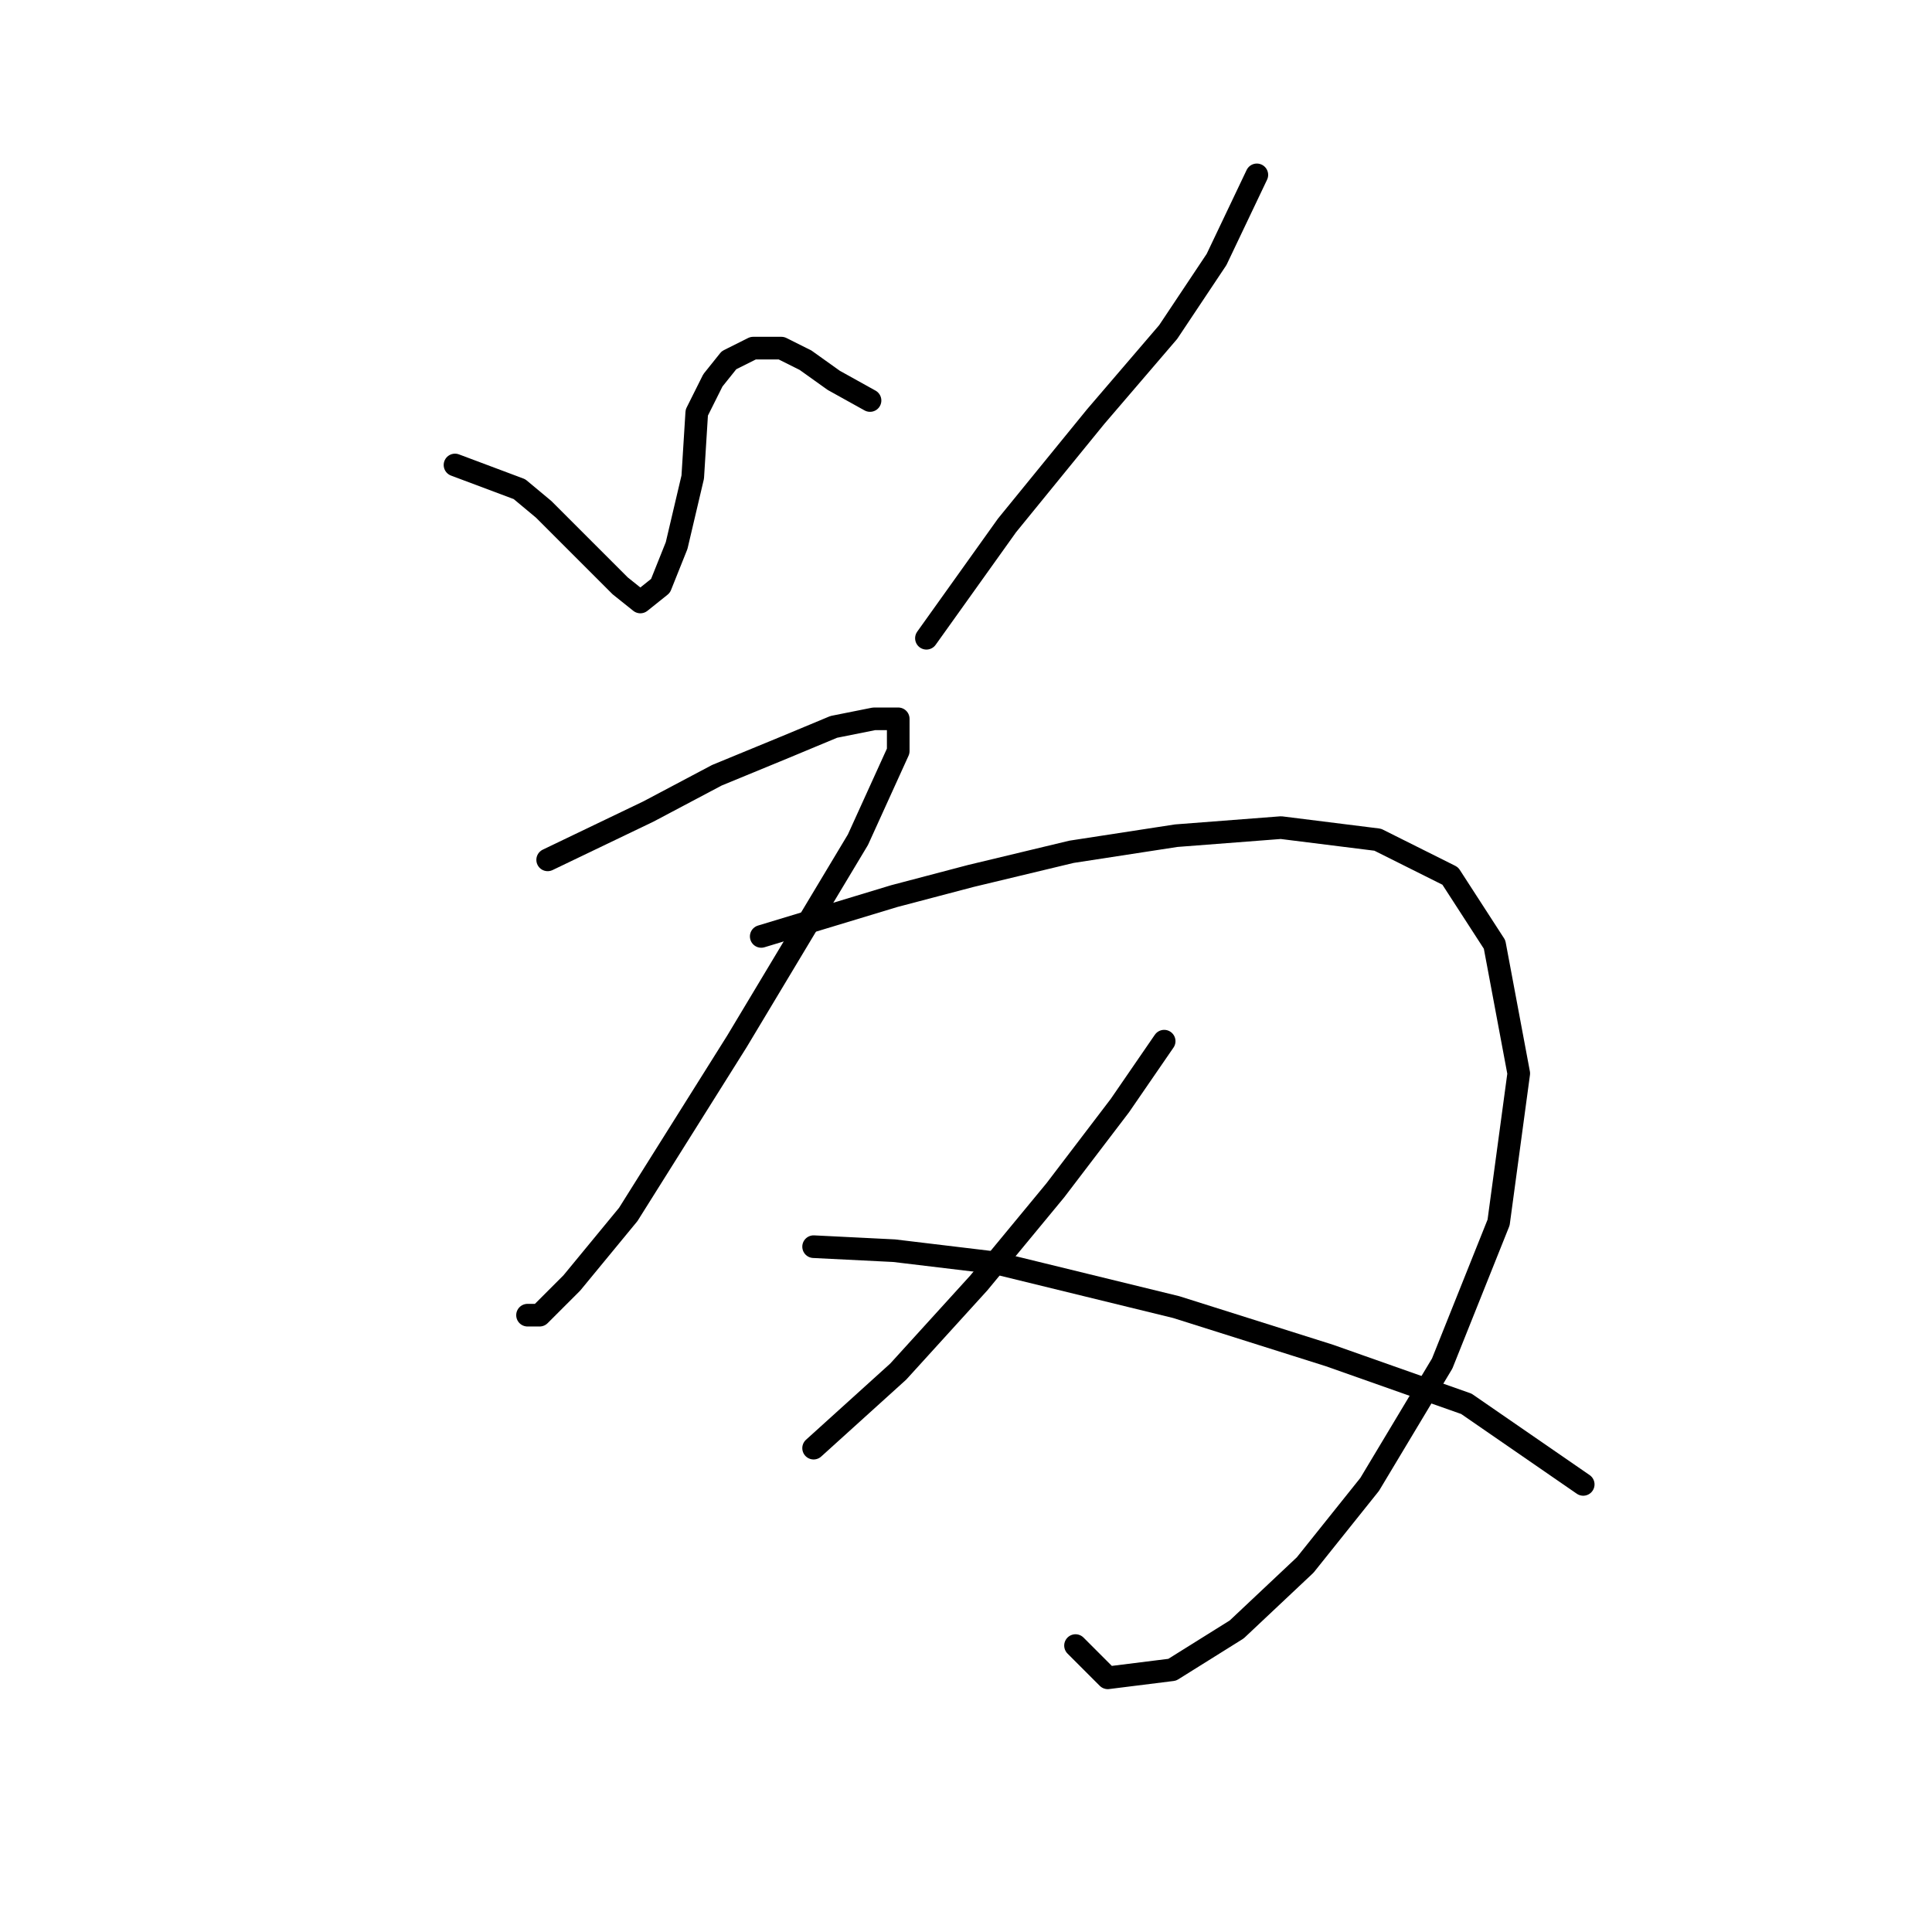 <?xml version="1.0" standalone="no"?>
    <svg width="256" height="256" xmlns="http://www.w3.org/2000/svg" version="1.1">
    <polyline stroke="black" stroke-width="3" stroke-linecap="round" fill="transparent" stroke-linejoin="round" points="60.29 61.613 68.833 64.816 72.036 67.485 75.773 71.223 78.977 74.426 82.18 77.63 84.85 79.765 87.519 77.63 89.655 72.291 91.791 63.214 92.325 54.672 94.46 50.4 96.596 47.731 99.799 46.129 103.537 46.129 106.74 47.731 110.477 50.4 115.283 53.07 115.283 53.07 " />
        <polyline stroke="black" stroke-width="3" stroke-linecap="round" fill="transparent" stroke-linejoin="round" points="166.538 23.171 161.199 34.383 154.792 43.994 145.181 55.206 133.435 69.621 122.757 84.571 122.757 84.571 " />
        <polyline stroke="black" stroke-width="3" stroke-linecap="round" fill="transparent" stroke-linejoin="round" points="72.57 113.935 85.918 107.529 94.994 102.723 104.071 98.986 110.477 96.316 115.816 95.249 119.02 95.249 119.02 99.52 113.681 111.266 97.664 137.961 83.248 160.919 75.773 169.996 71.502 174.267 69.9 174.267 69.9 174.267 " />
        <polyline stroke="black" stroke-width="3" stroke-linecap="round" fill="transparent" stroke-linejoin="round" points="100.867 124.08 118.486 118.741 128.63 116.071 141.978 112.868 155.86 110.732 169.741 109.664 182.555 111.266 192.165 116.071 198.038 125.148 201.242 142.233 198.572 161.987 191.097 180.674 181.487 196.691 172.945 207.369 163.868 215.912 155.326 221.251 146.783 222.319 142.512 218.047 142.512 218.047 " />
        <polyline stroke="black" stroke-width="3" stroke-linecap="round" fill="transparent" stroke-linejoin="round" points="154.258 137.961 148.385 146.504 139.842 157.716 129.698 169.996 119.02 181.742 107.808 191.886 107.808 191.886 " />
        <polyline stroke="black" stroke-width="3" stroke-linecap="round" fill="transparent" stroke-linejoin="round" points="107.808 165.191 118.486 165.724 131.834 167.326 155.86 173.199 176.148 179.606 194.301 186.013 209.784 196.691 209.784 196.691 " />
        </svg>